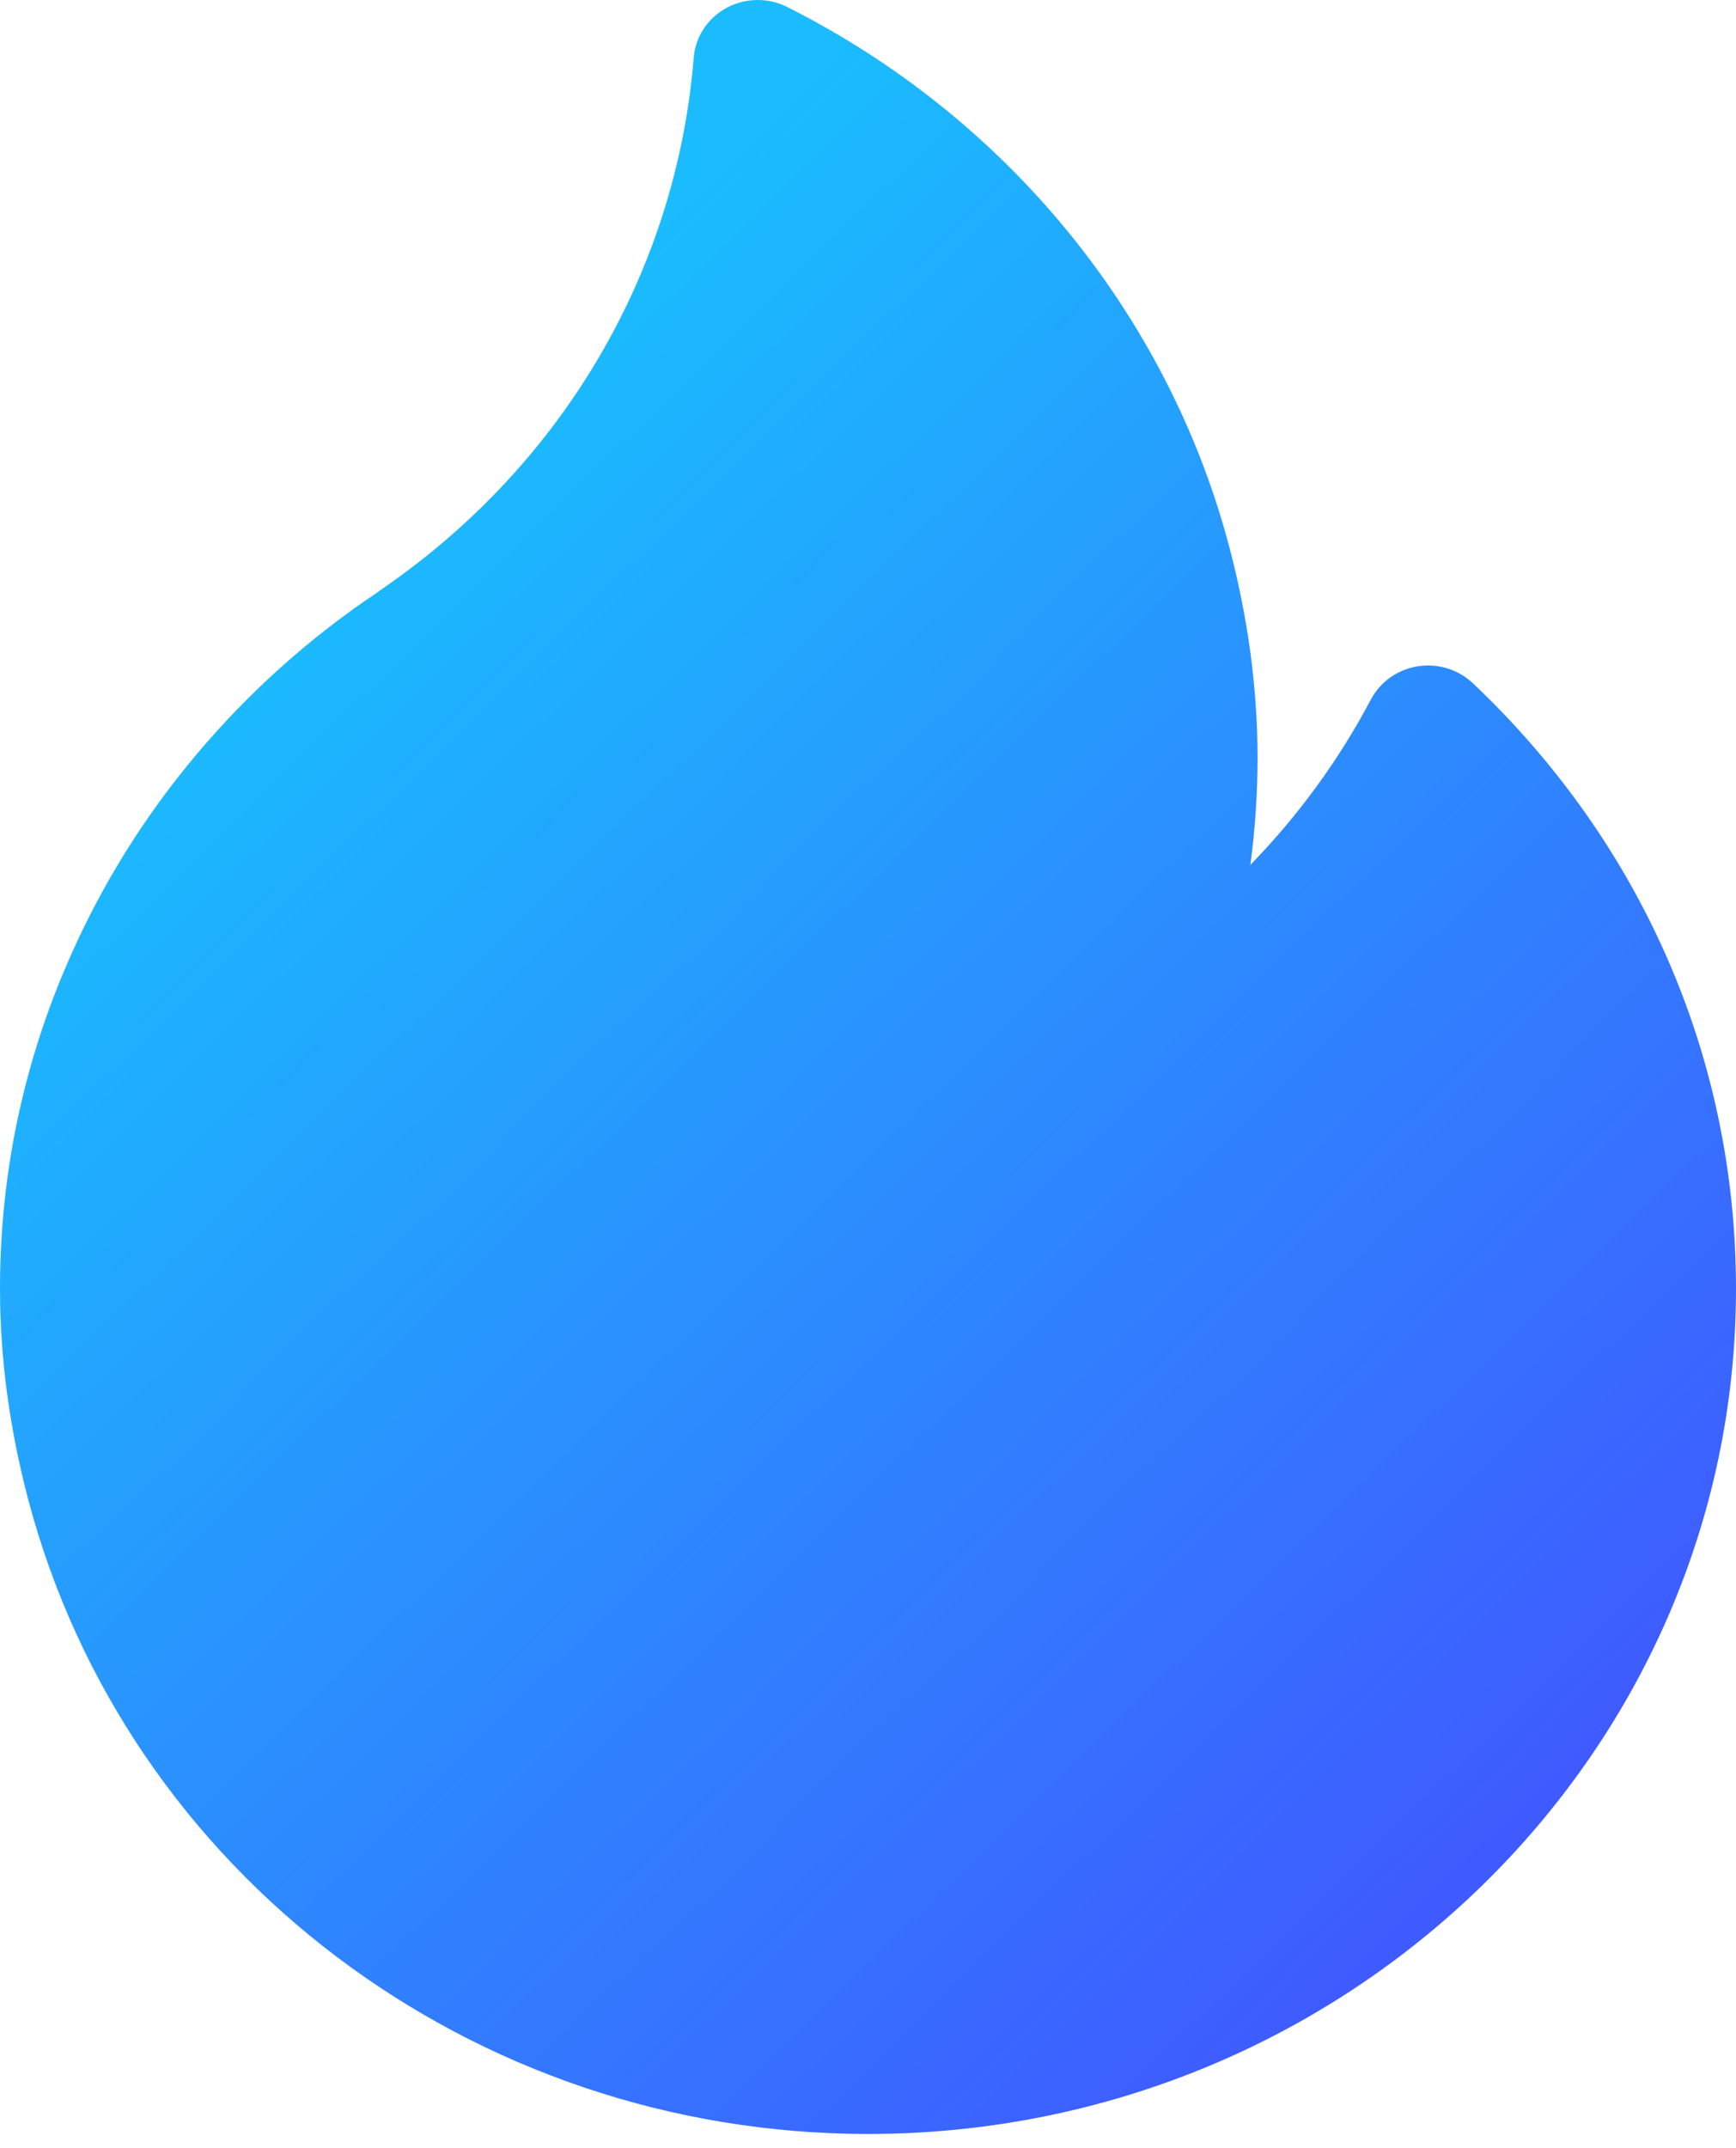 <svg width="38" height="47" viewBox="0 0 38 47" fill="none" xmlns="http://www.w3.org/2000/svg">
<path d="M32.239 14.948C31.919 14.646 31.471 14.509 31.032 14.579C30.593 14.649 30.213 14.918 30.009 15.303C29.308 16.629 28.418 17.847 27.37 18.924C27.474 18.146 27.527 17.364 27.527 16.579C27.527 15.073 27.319 13.523 26.91 11.972C25.565 6.878 22.037 2.57 17.232 0.153C16.814 -0.058 16.315 -0.05 15.903 0.172C15.492 0.395 15.222 0.804 15.185 1.261C14.811 5.89 12.361 10.102 8.46 12.819C8.408 12.855 8.357 12.891 8.306 12.928C8.2 13.004 8.099 13.075 8.006 13.135C7.991 13.144 7.977 13.154 7.963 13.164C5.509 14.874 3.485 17.153 2.108 19.755C0.709 22.402 0 25.243 0 28.198C0 29.704 0.207 31.253 0.616 32.805C2.775 40.981 10.335 46.691 19.001 46.691C29.477 46.691 38 38.395 38 28.198C38 23.17 35.954 18.464 32.239 14.948Z" fill="url(#paint0_linear_1073_102289)"/>
<defs>
<linearGradient id="paint0_linear_1073_102289" x1="5.92" y1="13.097" x2="35.042" y2="43.019" gradientUnits="userSpaceOnUse">
<stop stop-color="#1ABCFE"/>
<stop offset="1" stop-color="#4252FF"/>
</linearGradient>
</defs>
</svg>
